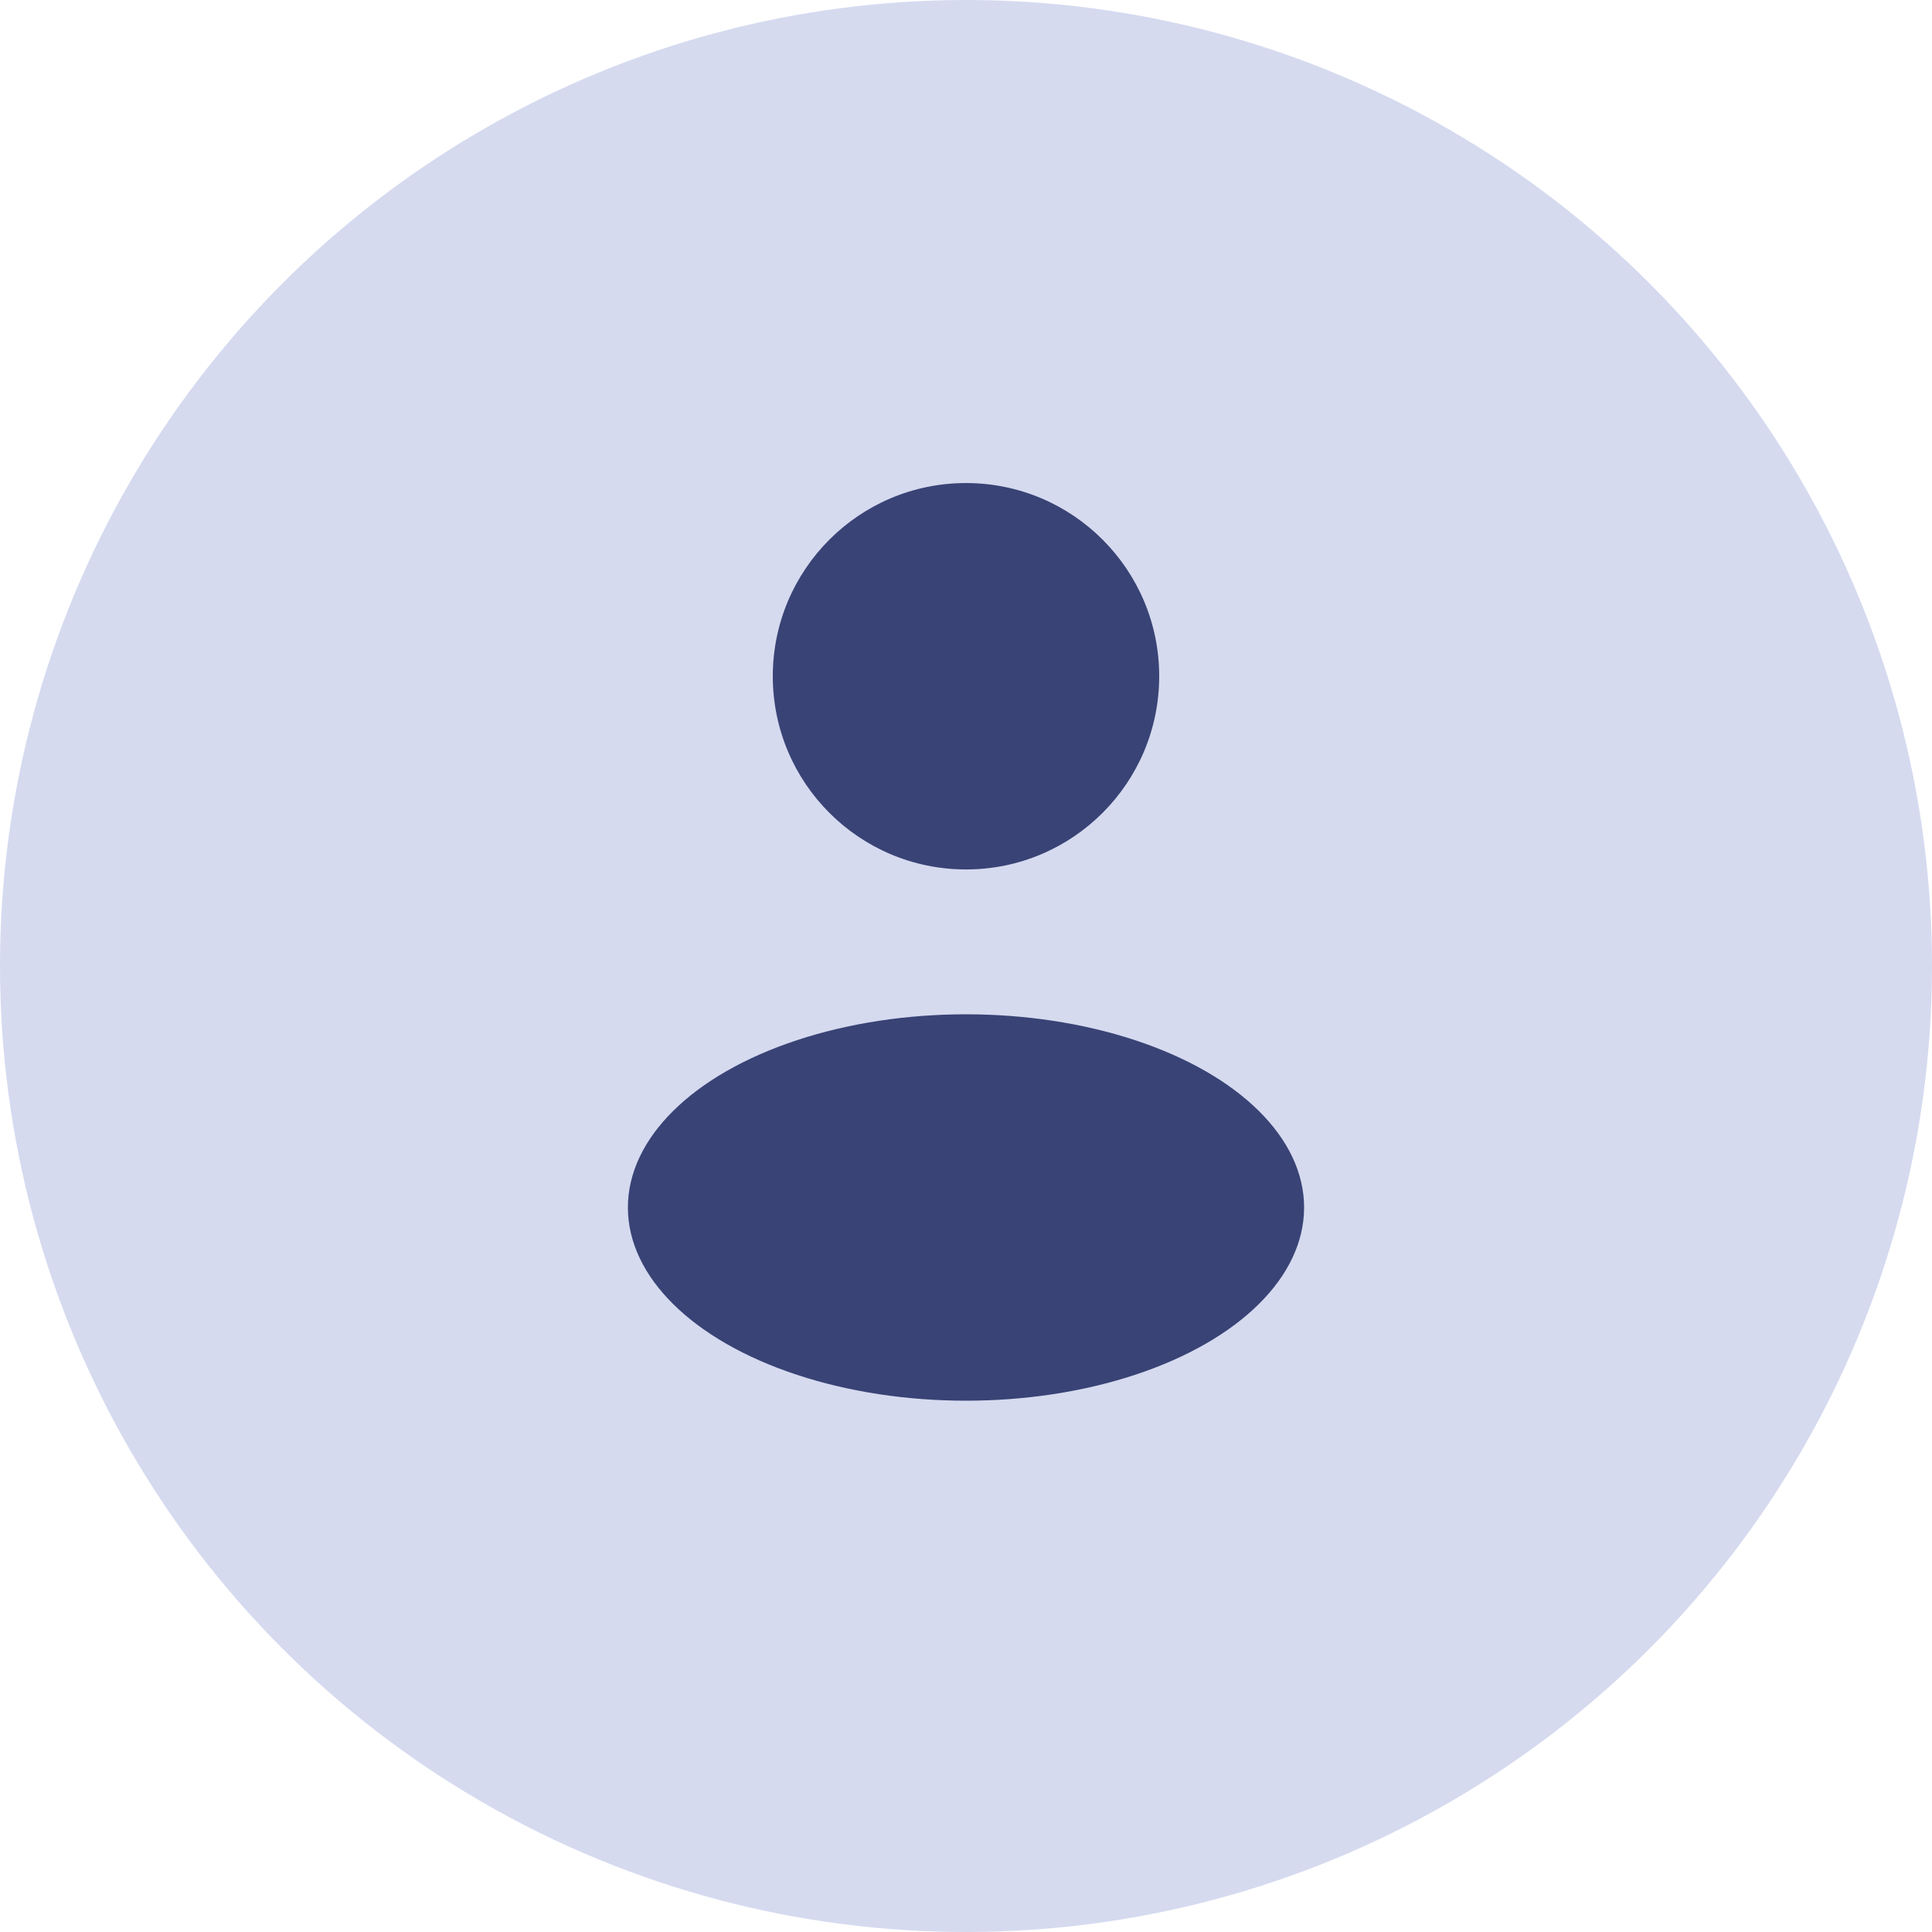 <svg width="40" height="40" viewBox="0 0 40 40" fill="none" xmlns="http://www.w3.org/2000/svg">
    <circle cx="20" cy="20" r="20" fill="#D5DAEF"/>
    <circle cx="20" cy="14.001" r="4" fill="#394375"/>
    <ellipse cx="20" cy="25" rx="7" ry="4" fill="#394375"/>
</svg>
